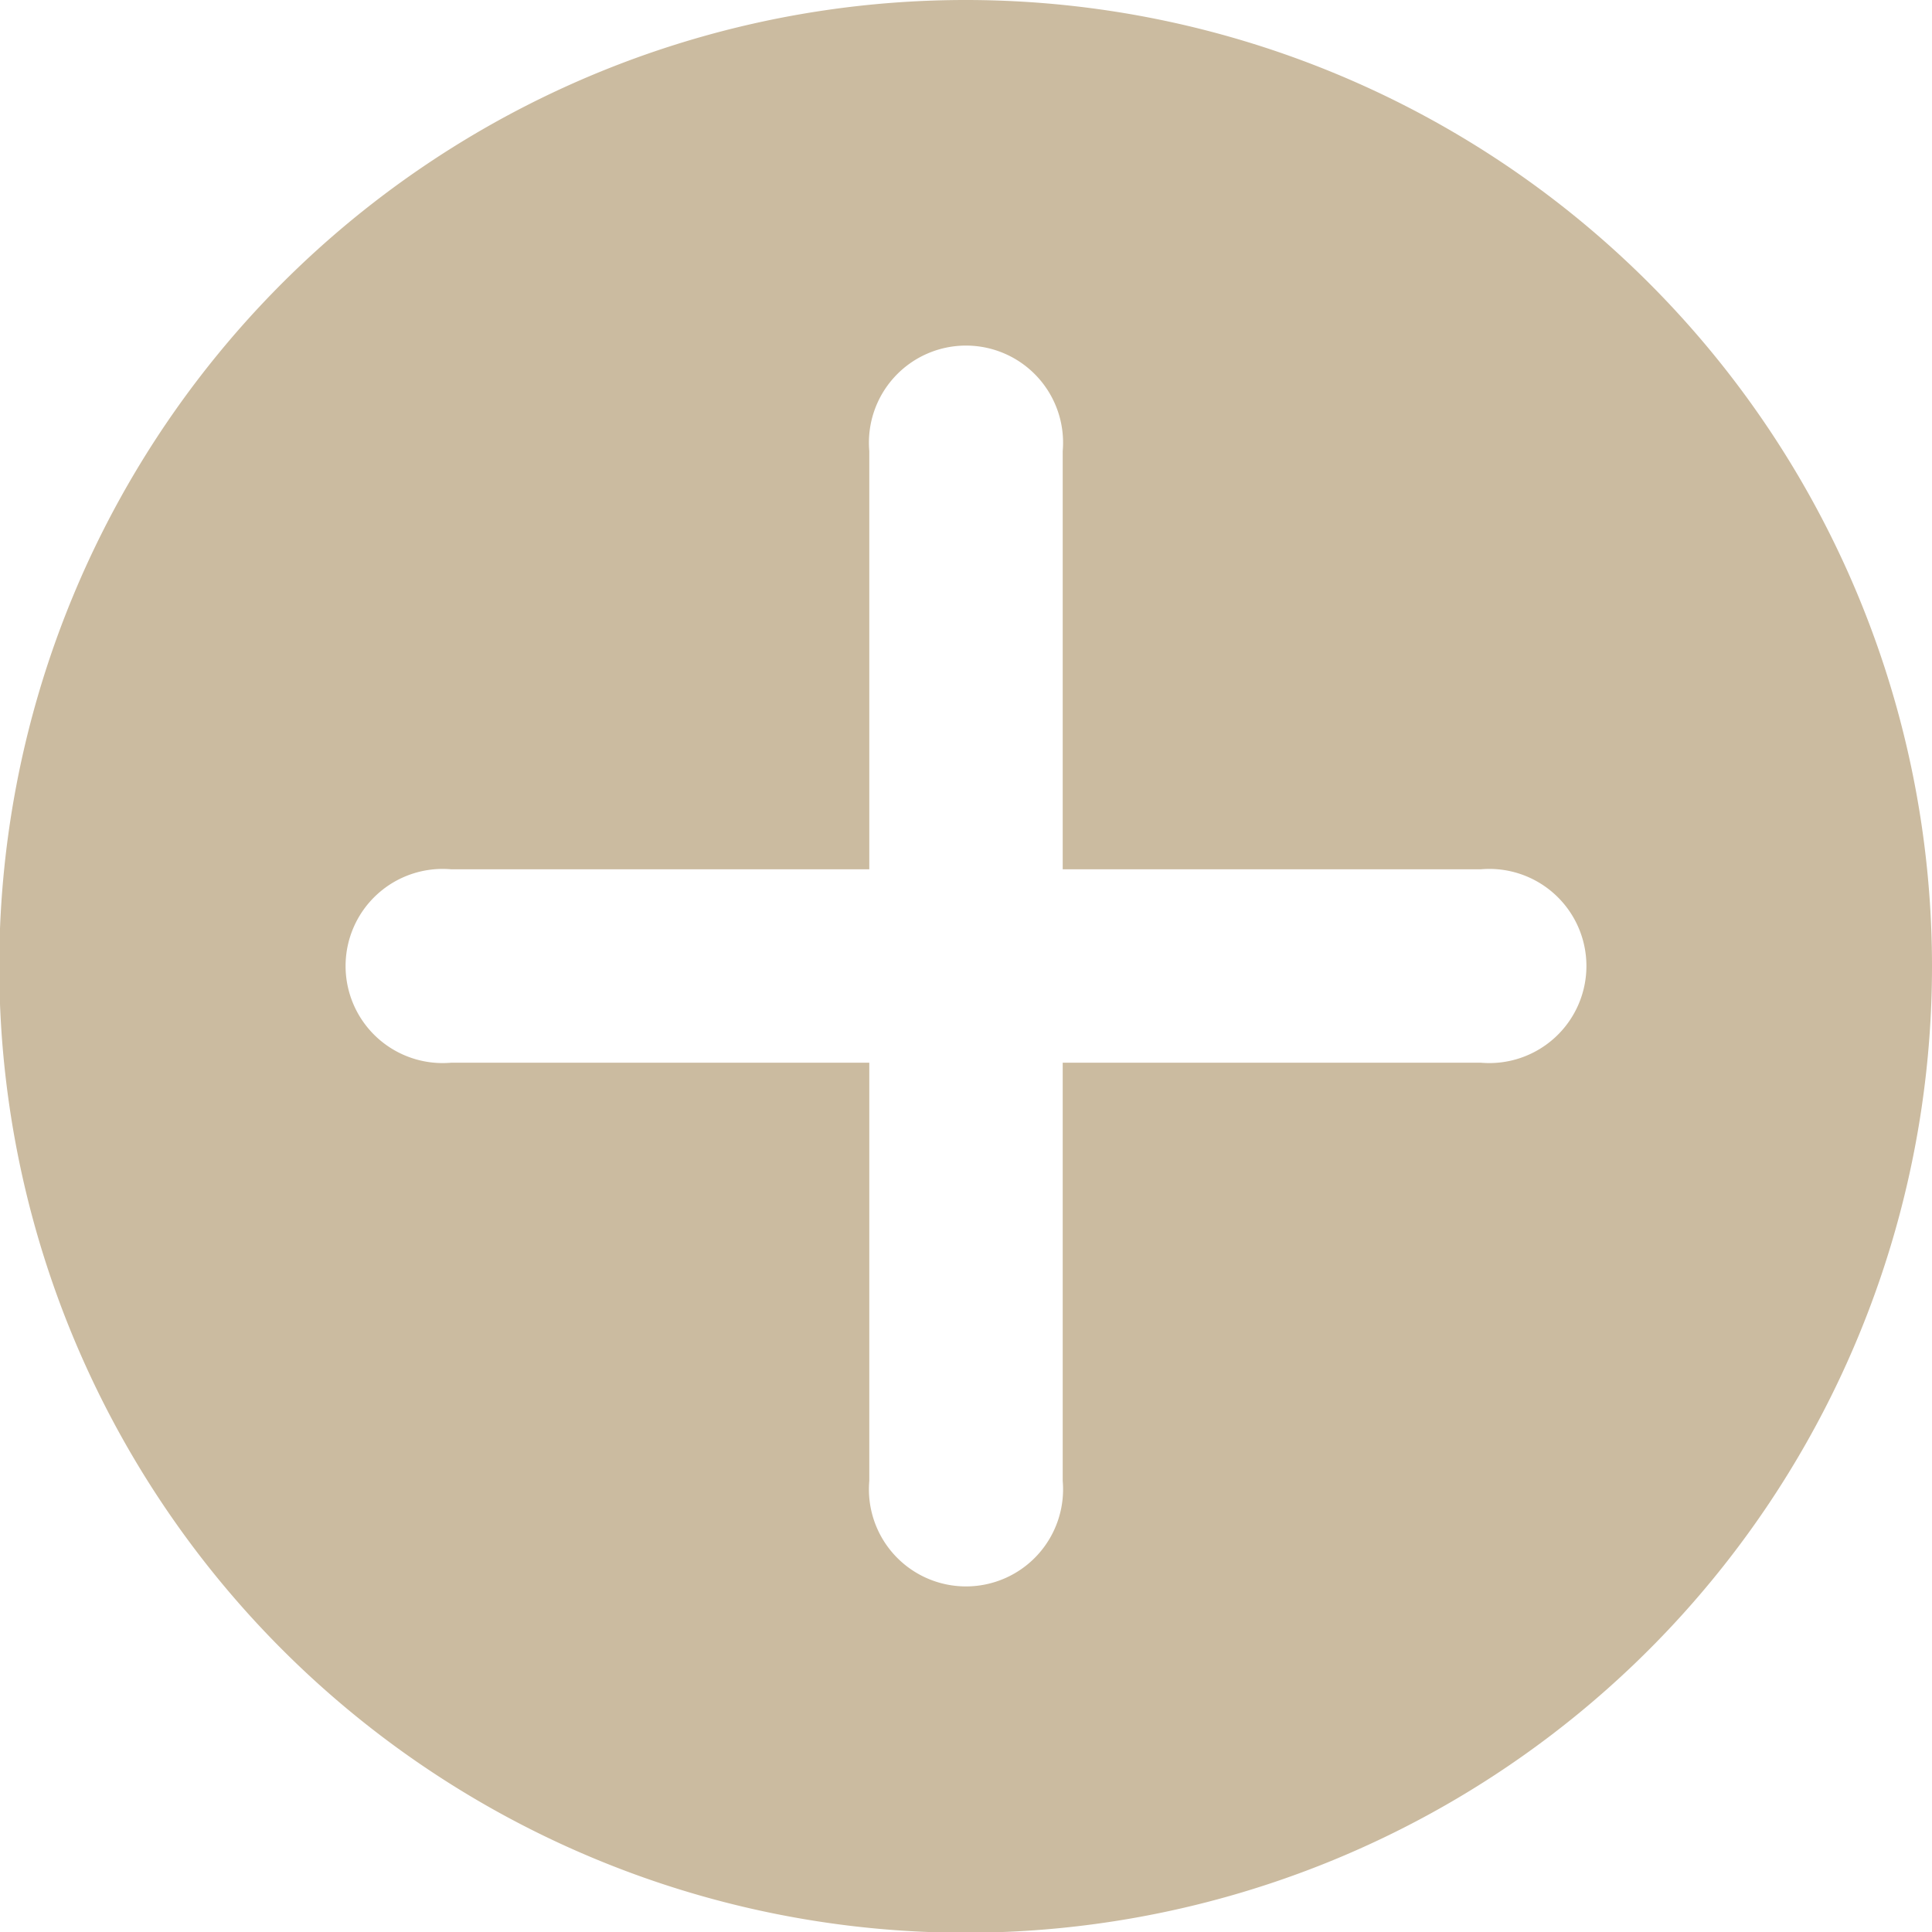 <svg xmlns="http://www.w3.org/2000/svg" viewBox="0 0 26.47 26.47"><defs><style>.cls-1{fill:#cbbba0;}</style></defs><g id="Layer_2" data-name="Layer 2"><g id="Layer_1-2" data-name="Layer 1"><path class="cls-1" d="M13.24,0A13.24,13.24,0,1,0,26.47,13.24,13.24,13.24,0,0,0,13.24,0Zm7,14.56H14.56v5.73a1.33,1.33,0,1,1-2.65,0V14.56H6.18a1.33,1.33,0,1,1,0-2.65h5.73V6.18a1.33,1.33,0,1,1,2.65,0v5.73h5.73a1.33,1.33,0,1,1,0,2.65Z"/></g></g></svg>